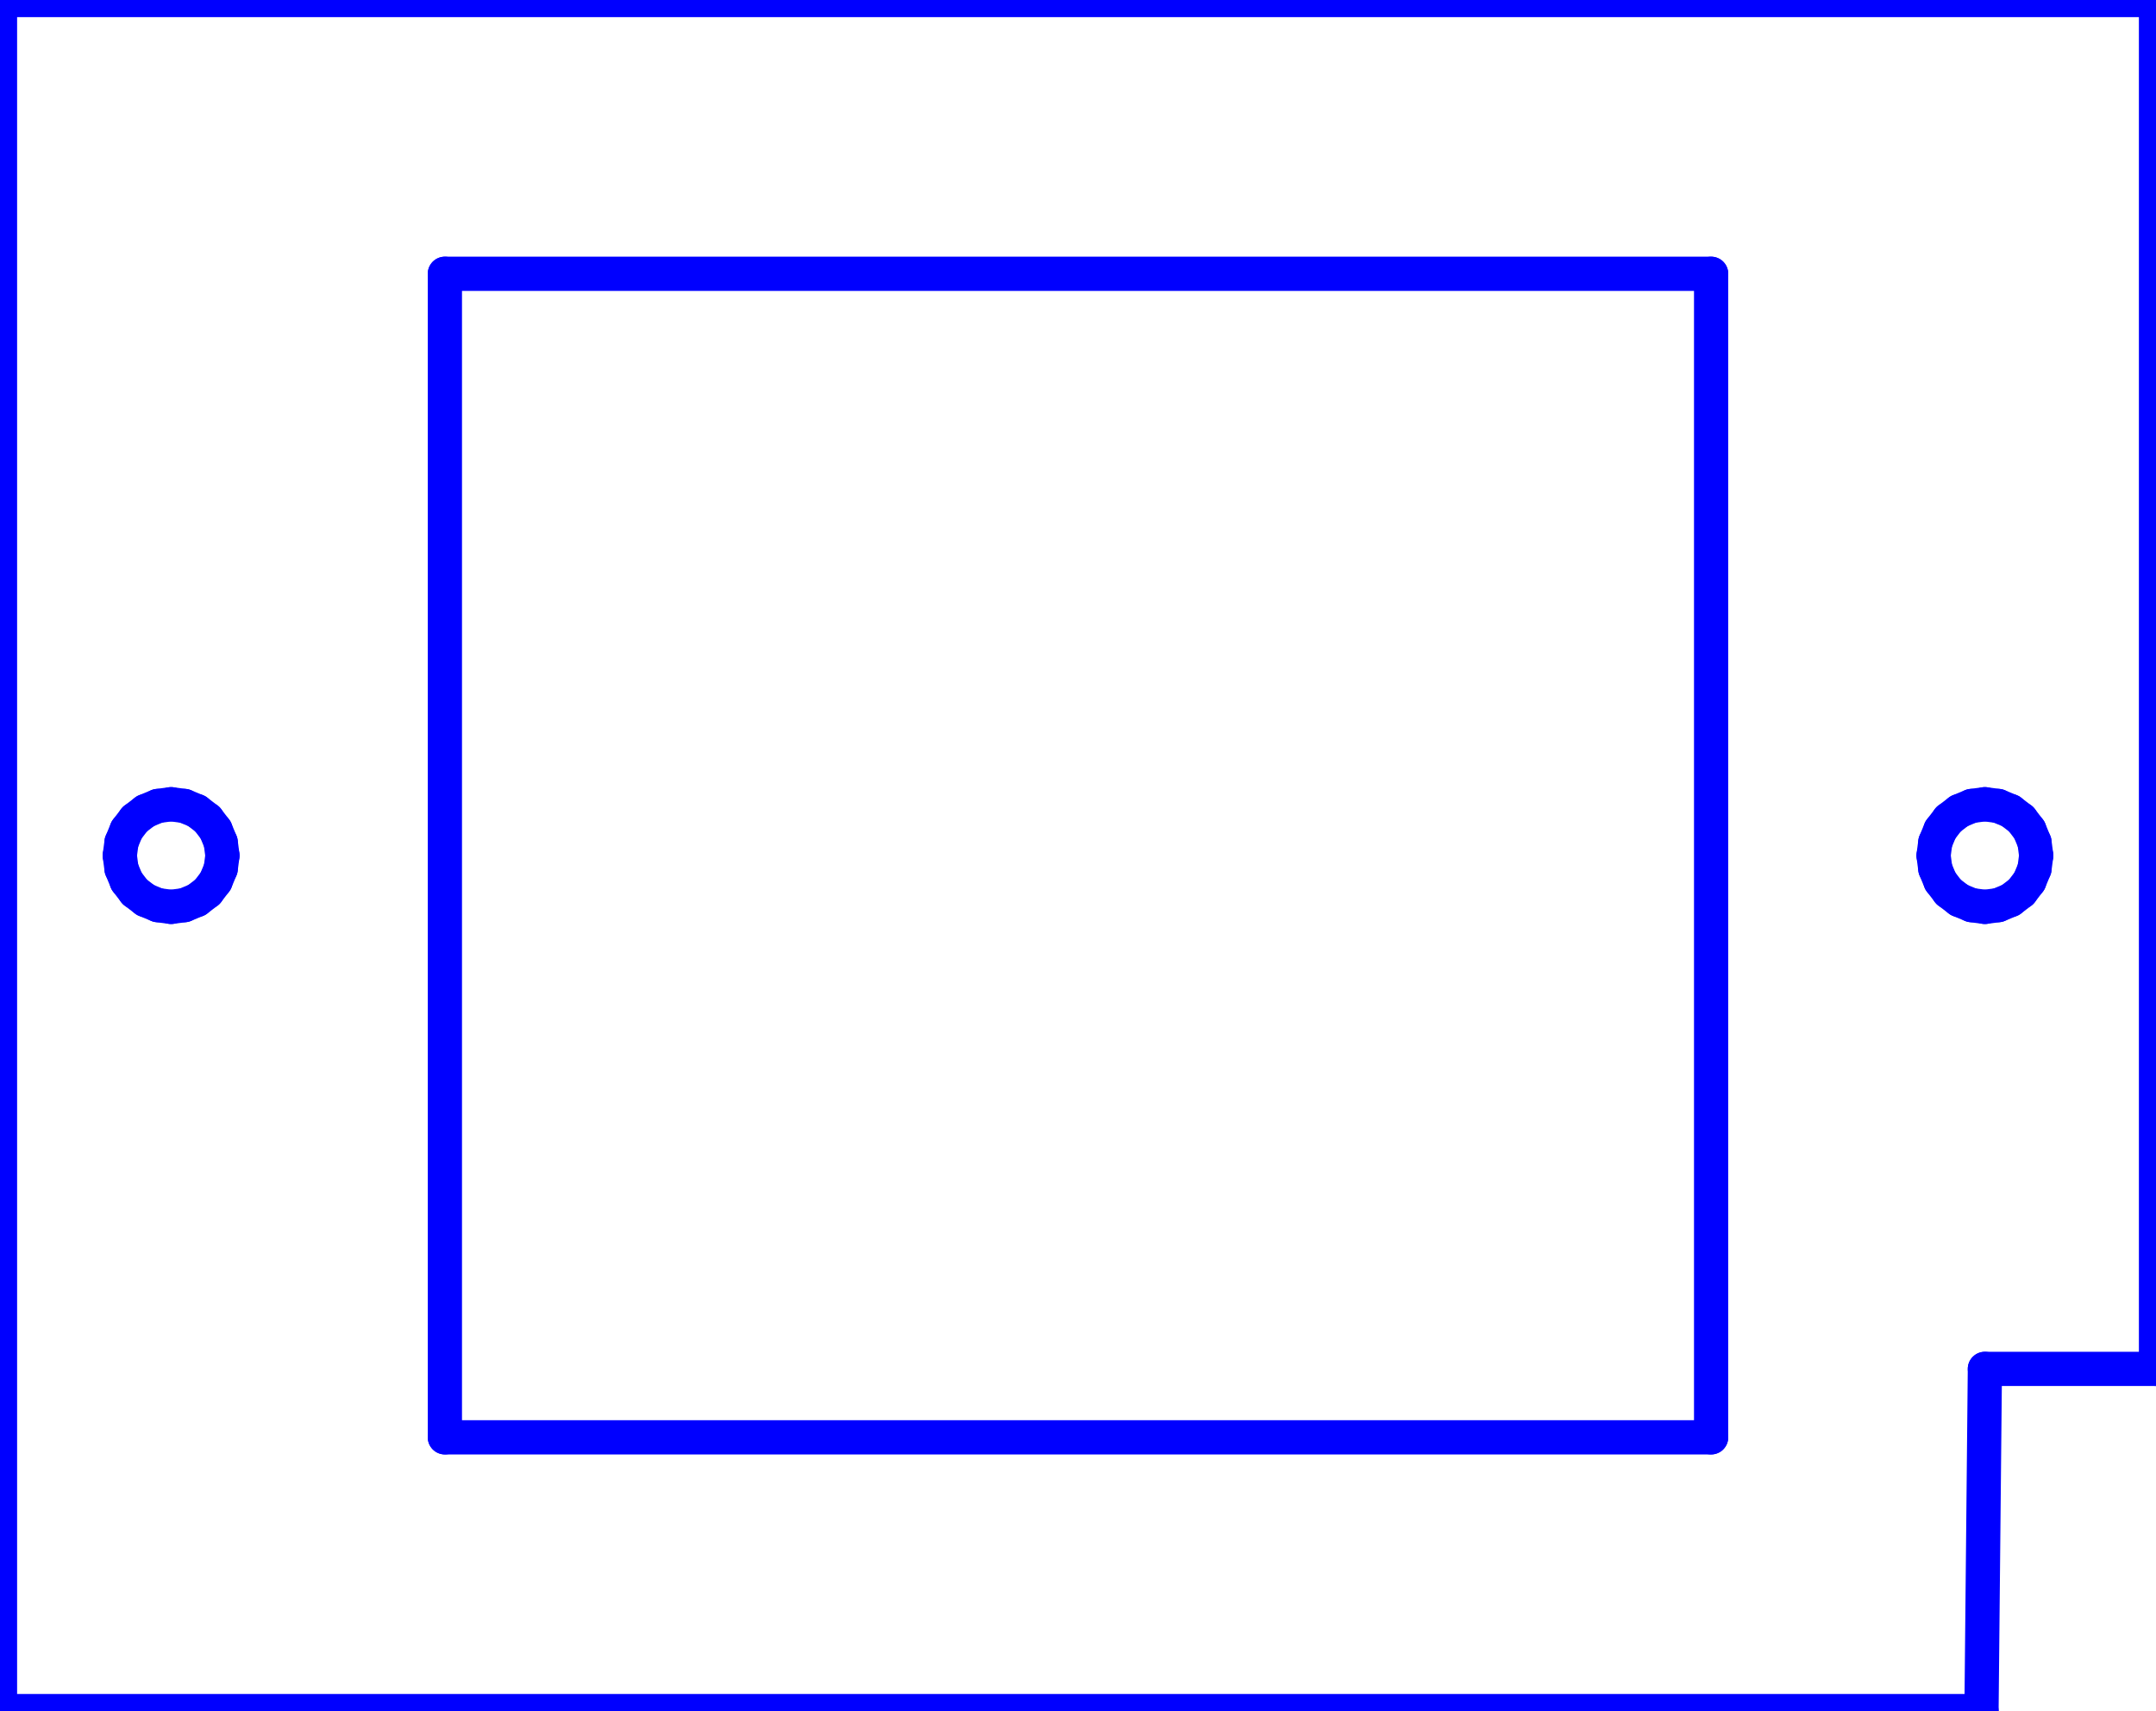 <?xml version="1.0" standalone="no"?>
<!DOCTYPE svg PUBLIC "-//W3C//DTD SVG 1.1//EN" "http://www.w3.org/Graphics/SVG/1.1/DTD/svg11.dtd">
<svg width="63mm" height="50mm"
 viewBox="0 0 63 50"
 xmlns="http://www.w3.org/2000/svg" version="1.1"
 xmlns:xlink="http://www.w3.org/1999/xlink">
<desc>Output from Flights of Ideas SVG Sketchup Plugin</desc>

  <g id="face0" fill="none" stroke="rgb(0,0,255)" stroke-width="1" stroke-miterlimit="4" stroke-dasharray="none" stroke-linejoin="round" stroke-linecap="round">
    <line x1="0" y1="50" x2="57.901" y2="50"/>
    <line x1="57.901" y1="50" x2="58" y2="40"/>
    <line x1="58" y1="40" x2="63" y2="40"/>
    <line x1="63" y1="40" x2="63" y2="0"/>
    <line x1="63" y1="0" x2="0" y2="0"/>
    <line x1="0" y1="0" x2="0" y2="50"/>
    <line x1="4.612" y1="23.551" x2="5" y2="23.5"/>
    <line x1="5" y1="23.5" x2="5.388" y2="23.551"/>
    <line x1="5.388" y1="23.551" x2="5.75" y2="23.701"/>
    <line x1="5.75" y1="23.701" x2="6.061" y2="23.939"/>
    <line x1="6.061" y1="23.939" x2="6.299" y2="24.25"/>
    <line x1="6.299" y1="24.25" x2="6.449" y2="24.612"/>
    <line x1="6.449" y1="24.612" x2="6.5" y2="25"/>
    <line x1="6.5" y1="25" x2="6.449" y2="25.388"/>
    <line x1="6.449" y1="25.388" x2="6.299" y2="25.75"/>
    <line x1="6.299" y1="25.75" x2="6.061" y2="26.061"/>
    <line x1="6.061" y1="26.061" x2="5.75" y2="26.299"/>
    <line x1="5.75" y1="26.299" x2="5.388" y2="26.449"/>
    <line x1="5.388" y1="26.449" x2="5" y2="26.5"/>
    <line x1="5" y1="26.5" x2="4.612" y2="26.449"/>
    <line x1="4.612" y1="26.449" x2="4.25" y2="26.299"/>
    <line x1="4.25" y1="26.299" x2="3.939" y2="26.061"/>
    <line x1="3.939" y1="26.061" x2="3.701" y2="25.75"/>
    <line x1="3.701" y1="25.75" x2="3.551" y2="25.388"/>
    <line x1="3.551" y1="25.388" x2="3.5" y2="25"/>
    <line x1="3.5" y1="25" x2="3.551" y2="24.612"/>
    <line x1="3.551" y1="24.612" x2="3.701" y2="24.25"/>
    <line x1="3.701" y1="24.25" x2="3.939" y2="23.939"/>
    <line x1="3.939" y1="23.939" x2="4.25" y2="23.701"/>
    <line x1="4.25" y1="23.701" x2="4.612" y2="23.551"/>
    <line x1="57.612" y1="23.551" x2="58" y2="23.5"/>
    <line x1="58" y1="23.5" x2="58.388" y2="23.551"/>
    <line x1="58.388" y1="23.551" x2="58.75" y2="23.701"/>
    <line x1="58.75" y1="23.701" x2="59.061" y2="23.939"/>
    <line x1="59.061" y1="23.939" x2="59.299" y2="24.25"/>
    <line x1="59.299" y1="24.25" x2="59.449" y2="24.612"/>
    <line x1="59.449" y1="24.612" x2="59.5" y2="25"/>
    <line x1="59.5" y1="25" x2="59.449" y2="25.388"/>
    <line x1="59.449" y1="25.388" x2="59.299" y2="25.75"/>
    <line x1="59.299" y1="25.75" x2="59.061" y2="26.061"/>
    <line x1="59.061" y1="26.061" x2="58.75" y2="26.299"/>
    <line x1="58.75" y1="26.299" x2="58.388" y2="26.449"/>
    <line x1="58.388" y1="26.449" x2="58" y2="26.5"/>
    <line x1="58" y1="26.5" x2="57.612" y2="26.449"/>
    <line x1="57.612" y1="26.449" x2="57.25" y2="26.299"/>
    <line x1="57.25" y1="26.299" x2="56.939" y2="26.061"/>
    <line x1="56.939" y1="26.061" x2="56.701" y2="25.75"/>
    <line x1="56.701" y1="25.75" x2="56.551" y2="25.388"/>
    <line x1="56.551" y1="25.388" x2="56.5" y2="25"/>
    <line x1="56.5" y1="25" x2="56.551" y2="24.612"/>
    <line x1="56.551" y1="24.612" x2="56.701" y2="24.25"/>
    <line x1="56.701" y1="24.25" x2="56.939" y2="23.939"/>
    <line x1="56.939" y1="23.939" x2="57.25" y2="23.701"/>
    <line x1="57.25" y1="23.701" x2="57.612" y2="23.551"/>
    <line x1="50" y1="8" x2="50" y2="42"/>
    <line x1="50" y1="42" x2="13" y2="42"/>
    <line x1="13" y1="42" x2="13" y2="8"/>
    <line x1="13" y1="8" x2="50" y2="8"/>
  </g>
</svg>
